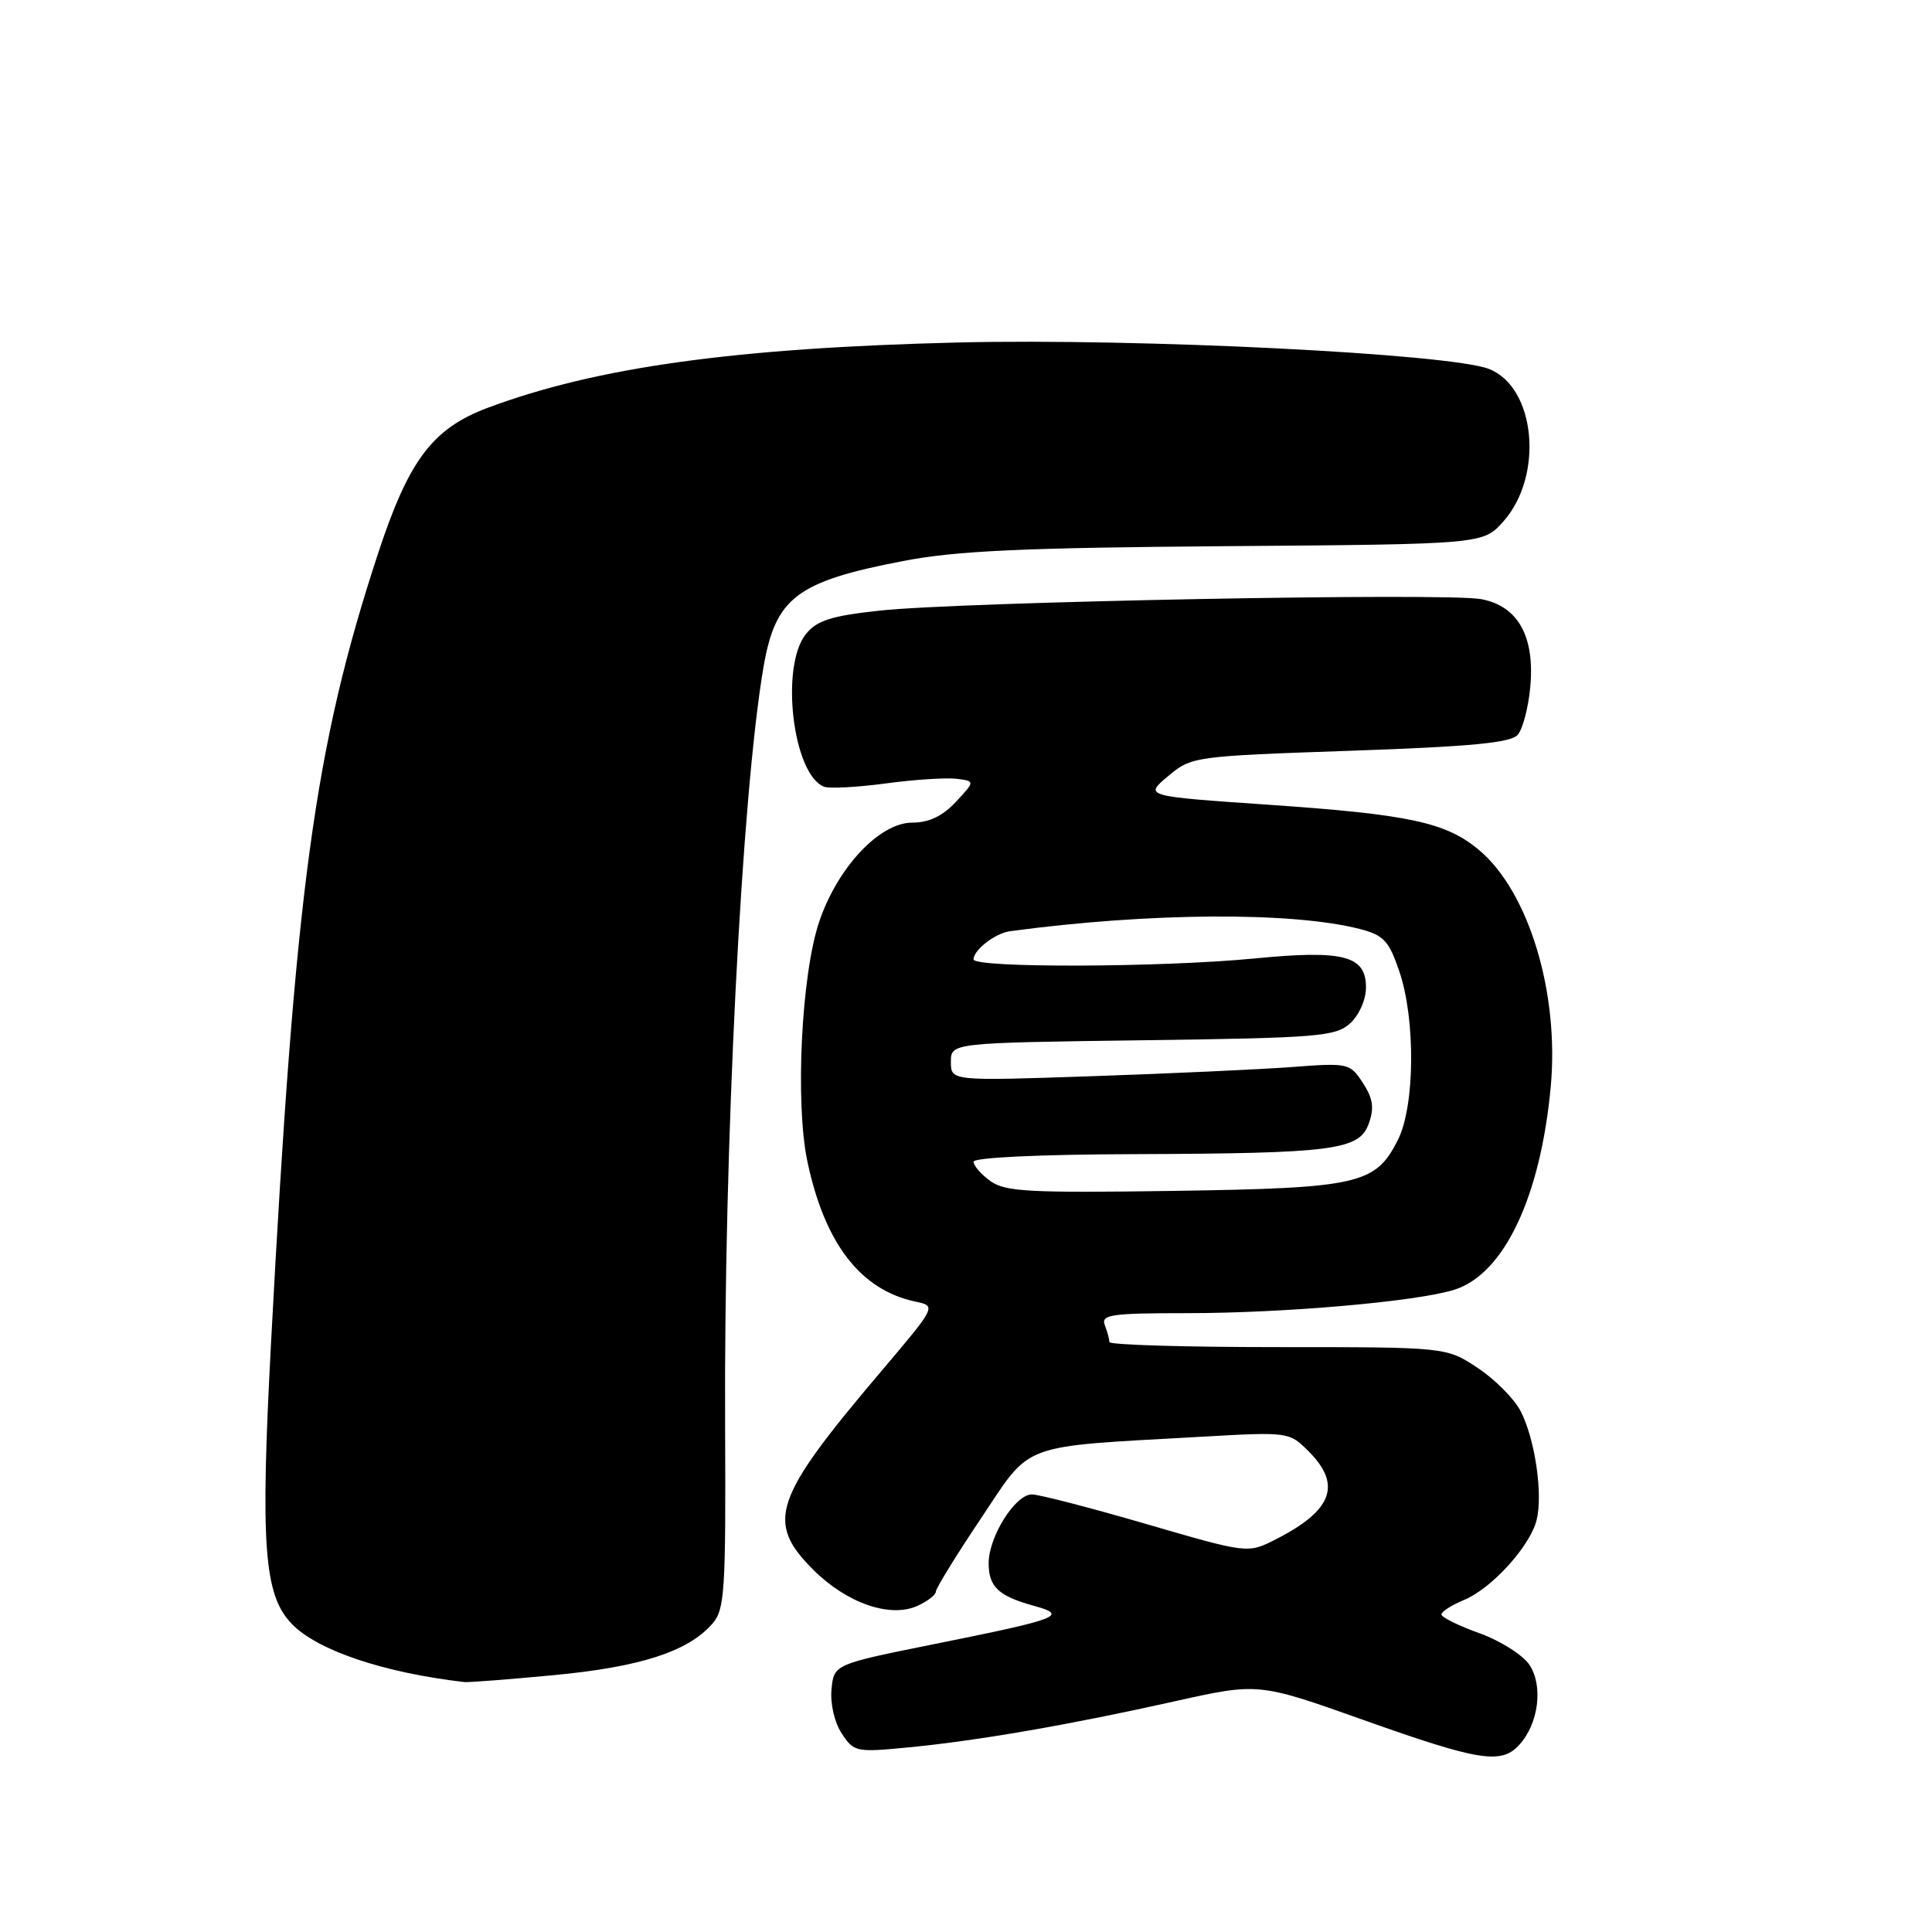 <?xml version="1.0" encoding="UTF-8" standalone="no"?>
<!DOCTYPE svg PUBLIC "-//W3C//DTD SVG 1.1//EN" "http://www.w3.org/Graphics/SVG/1.1/DTD/svg11.dtd" >
<svg xmlns="http://www.w3.org/2000/svg" xmlns:xlink="http://www.w3.org/1999/xlink" version="1.1" viewBox="0 0 256 256">
 <g >
 <path fill="currentColor"
d=" M 201.33 231.18 C 203.87 228.38 204.50 223.42 202.68 220.63 C 201.81 219.31 198.85 217.43 196.06 216.42 C 193.28 215.42 191.00 214.30 191.00 213.92 C 191.00 213.55 192.35 212.68 194.00 212.00 C 197.66 210.48 202.74 204.89 203.61 201.41 C 204.47 197.99 203.39 190.66 201.49 186.98 C 200.64 185.34 198.08 182.76 195.79 181.25 C 191.64 178.50 191.64 178.50 169.32 178.50 C 157.04 178.50 147.00 178.20 147.00 177.83 C 147.00 177.46 146.73 176.45 146.39 175.58 C 145.86 174.20 147.21 174.00 157.29 174.00 C 170.26 174.00 187.87 172.45 192.76 170.88 C 199.30 168.78 204.13 158.59 205.48 144.00 C 206.63 131.57 202.58 118.19 196.00 112.65 C 191.62 108.96 186.73 107.91 168.06 106.63 C 151.61 105.50 151.61 105.50 154.76 102.86 C 157.87 100.24 158.14 100.20 178.93 99.48 C 195.10 98.92 200.24 98.42 201.13 97.34 C 201.77 96.57 202.51 93.77 202.76 91.13 C 203.41 84.36 201.17 80.31 196.27 79.39 C 191.60 78.51 127.27 79.74 116.55 80.91 C 110.17 81.60 108.25 82.21 106.80 84.00 C 103.34 88.27 105.05 102.67 109.21 104.25 C 109.92 104.51 113.59 104.32 117.36 103.81 C 121.13 103.30 125.34 103.03 126.71 103.19 C 129.22 103.50 129.22 103.50 126.66 106.25 C 124.89 108.14 123.10 109.00 120.89 109.00 C 116.57 109.00 111.02 114.88 108.57 122.07 C 106.18 129.05 105.34 146.15 106.99 153.93 C 109.29 164.79 114.03 170.93 121.30 172.47 C 124.09 173.06 124.09 173.06 116.70 181.78 C 102.45 198.58 101.41 201.65 107.77 208.01 C 112.21 212.44 117.96 214.43 121.58 212.78 C 122.91 212.17 124.00 211.33 124.00 210.91 C 124.00 210.48 126.69 206.11 129.98 201.20 C 136.79 191.02 134.80 191.75 159.15 190.38 C 170.76 189.72 170.82 189.73 173.40 192.31 C 177.83 196.74 176.56 200.14 169.07 203.96 C 165.35 205.86 165.35 205.86 151.92 201.95 C 144.54 199.80 137.71 198.03 136.74 198.02 C 134.54 197.99 131.01 203.60 131.00 207.13 C 131.00 210.26 132.31 211.49 137.00 212.78 C 141.61 214.05 140.43 214.51 123.80 217.85 C 110.50 220.53 110.50 220.53 110.18 223.84 C 110.00 225.74 110.57 228.23 111.53 229.69 C 113.15 232.15 113.44 232.21 120.35 231.54 C 129.59 230.65 141.70 228.55 155.62 225.44 C 166.74 222.96 166.74 222.96 180.62 227.89 C 196.04 233.37 198.94 233.83 201.33 231.18 Z  M 73.44 221.96 C 84.82 220.88 91.12 218.85 94.34 215.21 C 96.04 213.31 96.18 211.12 96.08 188.82 C 95.91 152.05 98.26 105.47 101.15 88.50 C 102.73 79.20 105.51 77.06 119.66 74.34 C 126.70 72.98 135.42 72.58 162.50 72.37 C 196.50 72.11 196.50 72.11 199.18 69.12 C 204.59 63.07 203.50 51.32 197.30 48.89 C 192.13 46.86 150.93 44.81 127.00 45.38 C 97.42 46.10 79.04 48.65 64.64 54.03 C 57.31 56.78 54.17 60.95 50.10 73.32 C 41.64 99.08 39.11 117.77 35.91 178.00 C 34.49 204.78 34.97 211.32 38.64 215.15 C 42.01 218.67 50.77 221.63 61.50 222.88 C 62.05 222.95 67.42 222.53 73.44 221.96 Z  M 131.25 156.51 C 130.01 155.62 129.00 154.46 129.00 153.94 C 129.00 153.38 137.65 152.97 150.25 152.93 C 176.86 152.83 180.14 152.40 181.39 148.83 C 182.11 146.79 181.92 145.52 180.58 143.48 C 178.87 140.87 178.65 140.82 171.16 141.39 C 166.95 141.70 155.06 142.25 144.75 142.60 C 126.00 143.24 126.00 143.24 126.00 140.71 C 126.00 138.18 126.00 138.18 151.40 137.84 C 174.69 137.53 176.97 137.34 178.90 135.60 C 180.10 134.50 181.00 132.47 181.00 130.82 C 181.00 126.63 178.02 125.85 166.25 127.00 C 153.91 128.20 129.00 128.28 129.00 127.12 C 129.00 125.87 131.87 123.66 133.83 123.39 C 152.27 120.91 171.16 120.79 180.16 123.09 C 183.34 123.91 184.03 124.64 185.41 128.69 C 187.58 135.04 187.49 146.51 185.25 151.00 C 182.28 156.93 180.10 157.43 155.50 157.80 C 136.46 158.08 133.20 157.91 131.25 156.51 Z "/>
</g>
</svg>